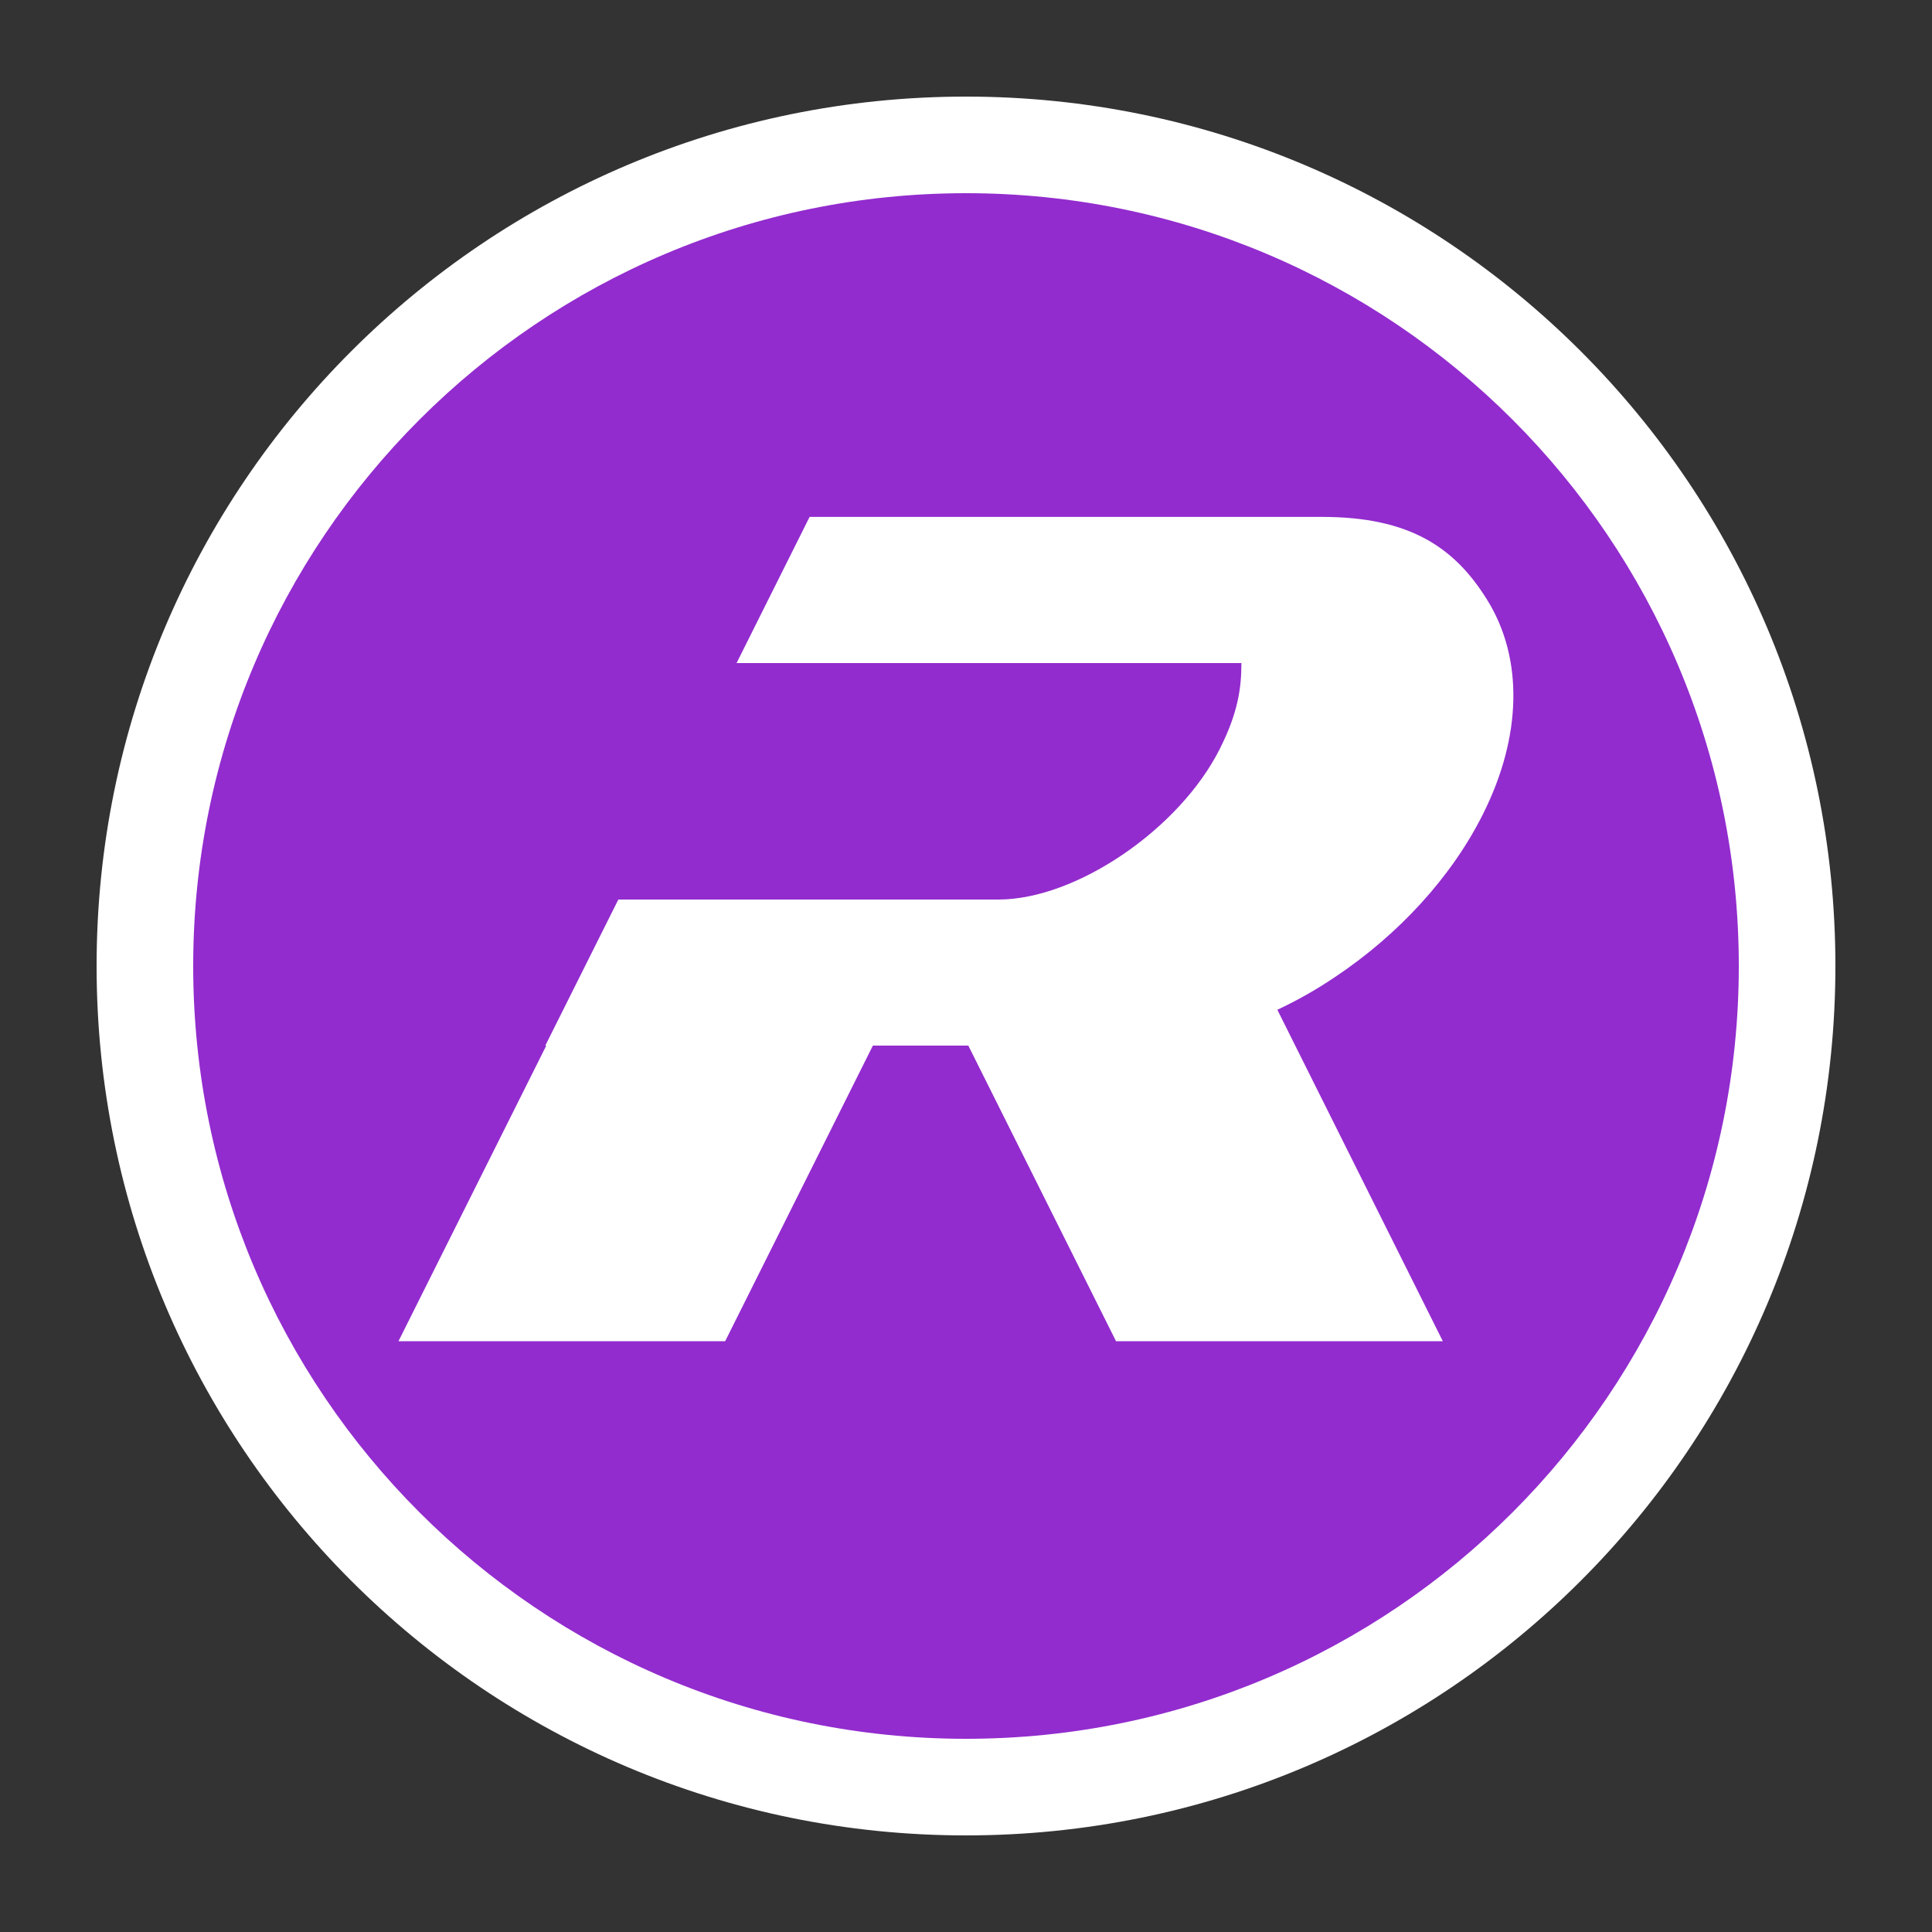 <svg width="20" height="20" viewBox="0 0 20 20" fill="none" xmlns="http://www.w3.org/2000/svg">
<rect x="0" y="0" width="20" height="20" fill="#333333" stroke="none"/>
<path d="M10 19C14.971 19 19 14.971 19 10C19 5.029 14.971 1 10 1C5.029 1 1 5.029 1 10C1 14.971 5.029 19 10 19Z" fill="white"/>
<path d="M10 18C14.418 18 18 14.418 18 10C18 5.582 14.418 2 10 2C5.582 2 2 5.582 2 10C2 14.418 5.582 18 10 18Z" fill="#922CCE"/>
<path d="M15.353 8.425C15.755 7.623 15.771 6.816 15.397 6.213C15.059 5.665 14.591 5.351 13.687 5.351H8.381L7.625 6.864H12.851C12.851 7.119 12.817 7.375 12.629 7.749C12.213 8.581 11.141 9.312 10.336 9.312H6.401L5.645 10.824H5.655L4.125 13.884H7.507L9.036 10.824H10.024L11.553 13.884H14.936L13.223 10.453C13.424 10.359 13.623 10.247 13.816 10.117C14.484 9.672 15.031 9.071 15.353 8.425Z" fill="white"/>
</svg>
